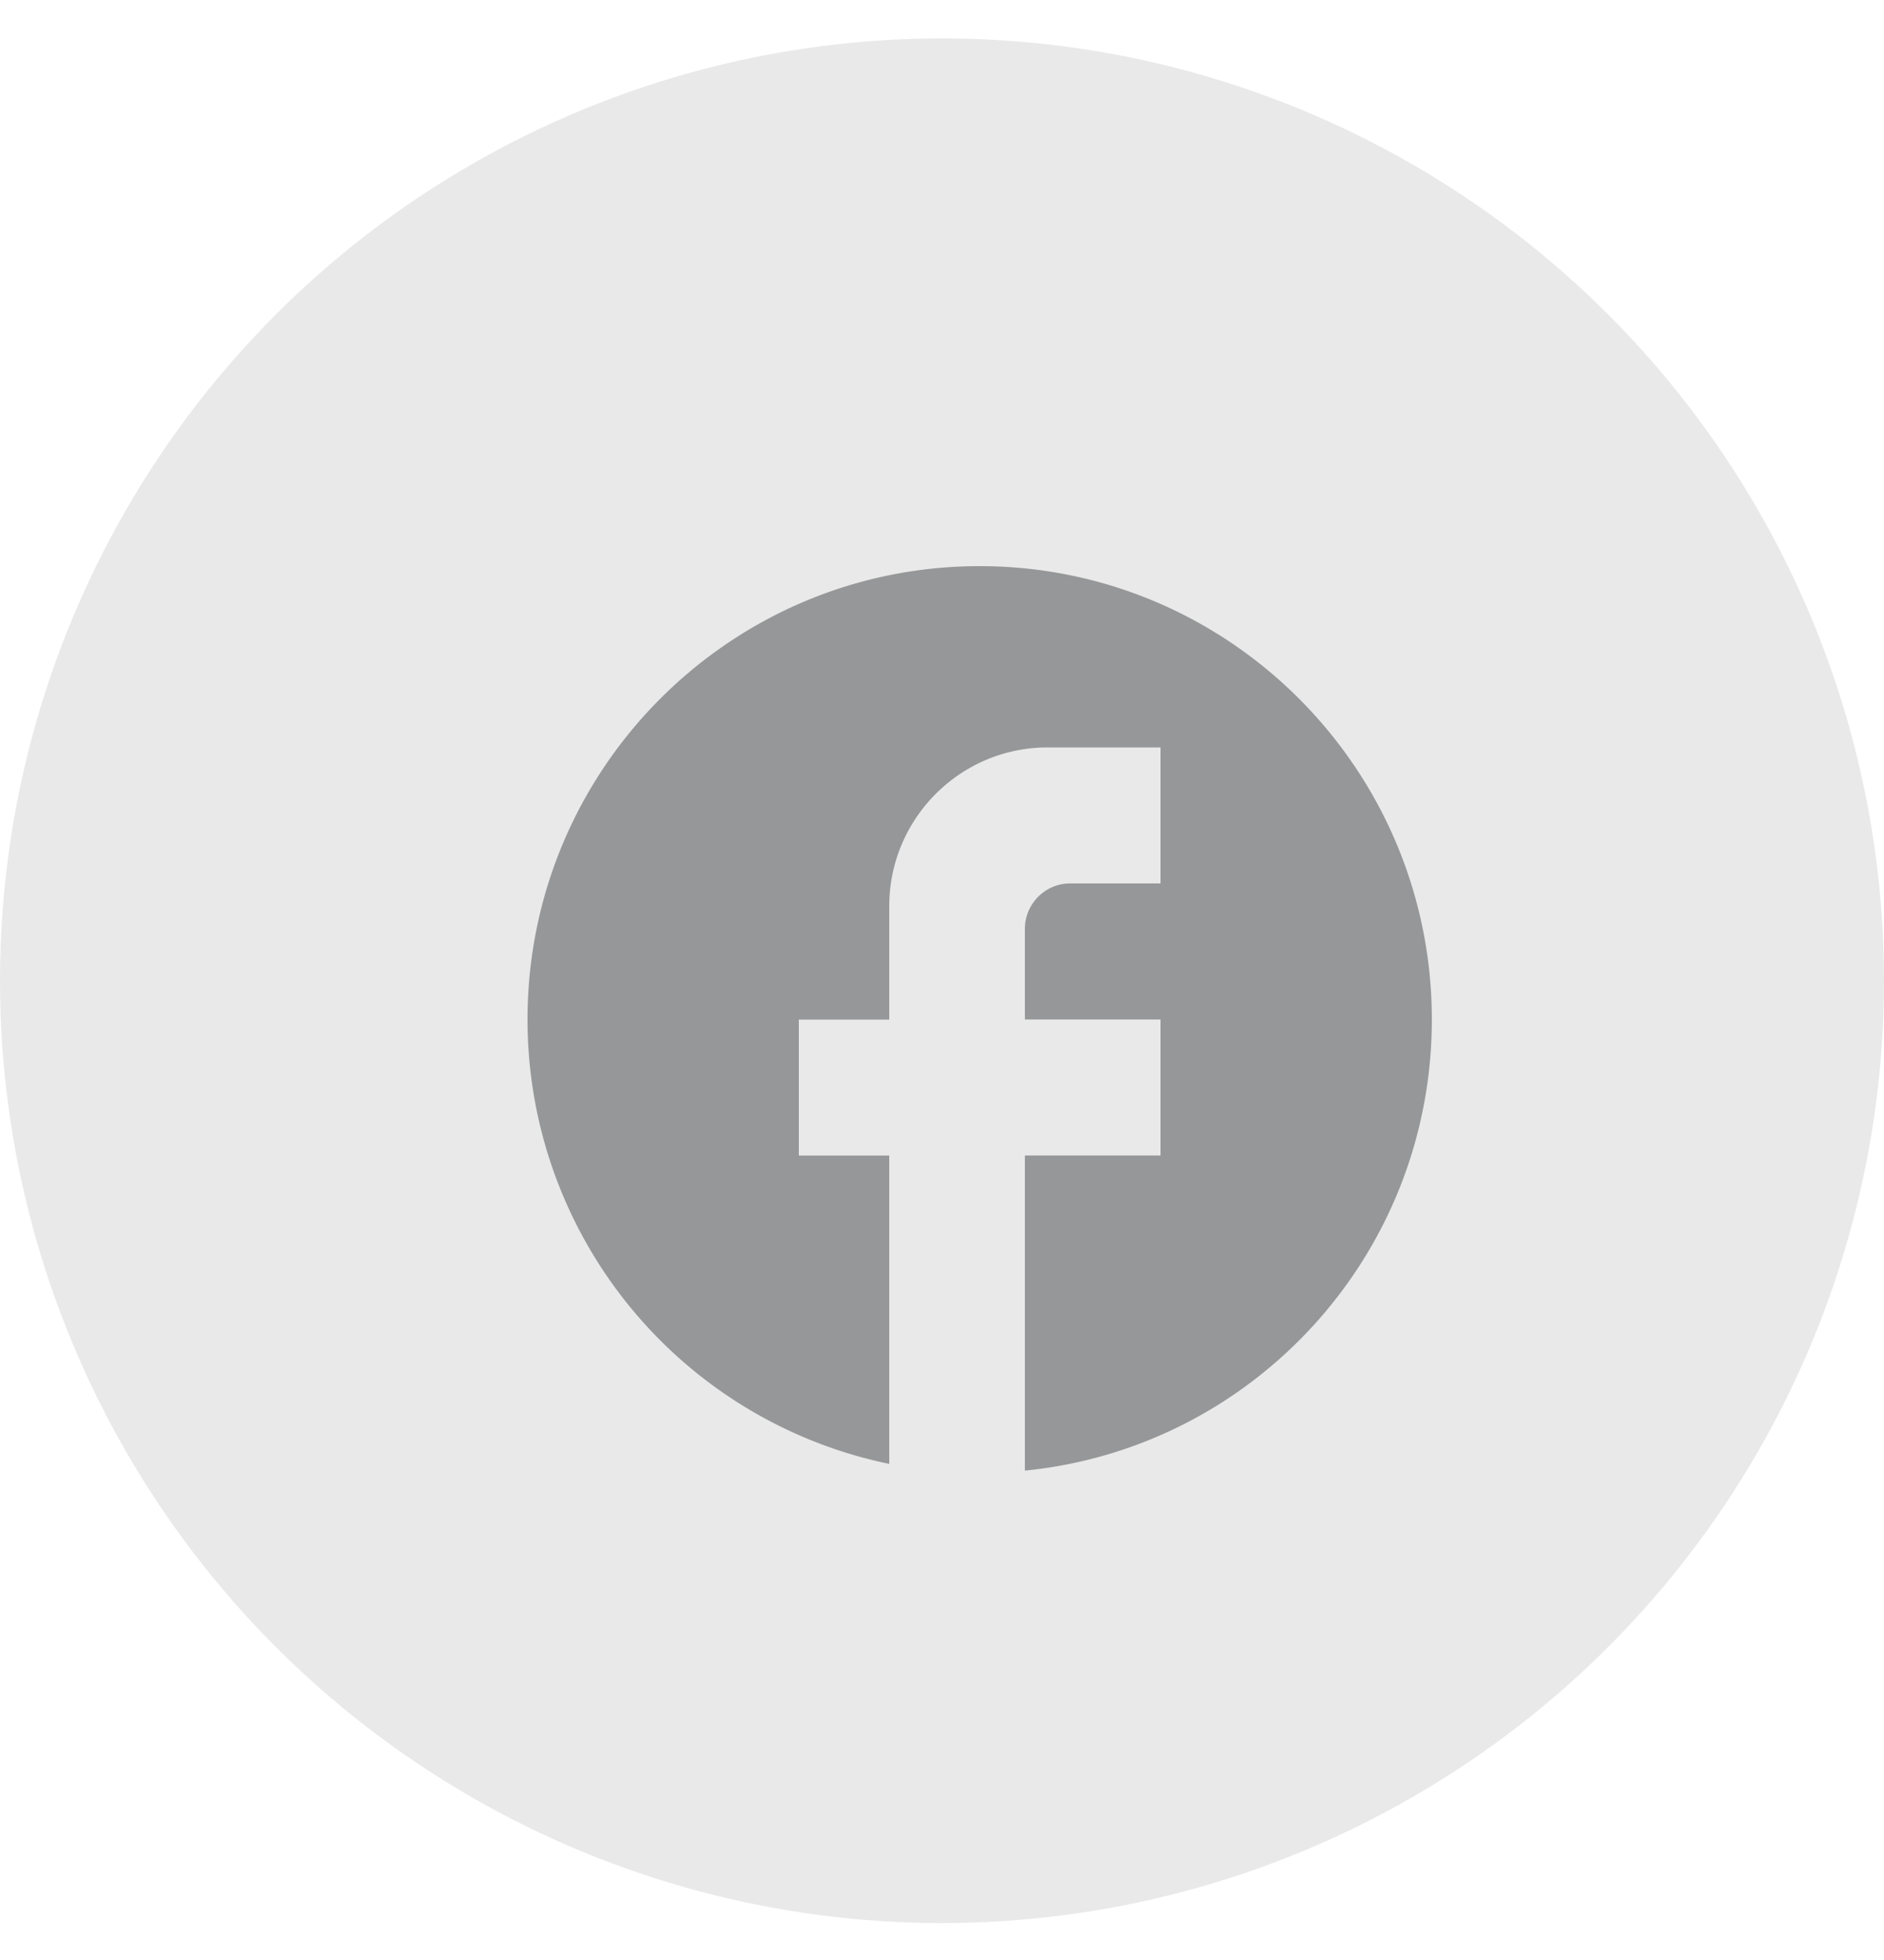 <svg xmlns="http://www.w3.org/2000/svg" width="25" height="26" fill="none" viewBox="0 0 25 26">
  <circle cx="12.5" cy="13.01" r="12.5" fill="#E9E9E9"/>
  <path fill="#969798" d="M19 13.525c0-3.32-2.688-6.015-6-6.015s-6 2.694-6 6.015a6.017 6.017 0 0 0 4.8 5.894v-4.09h-1.2v-1.804h1.2V12.02c0-1.16.942-2.105 2.1-2.105h1.5v1.804h-1.2c-.33 0-.6.271-.6.602v1.203h1.8v1.804h-1.8v4.18c3.03-.3 5.4-2.862 5.4-5.984Z"/>
</svg>
